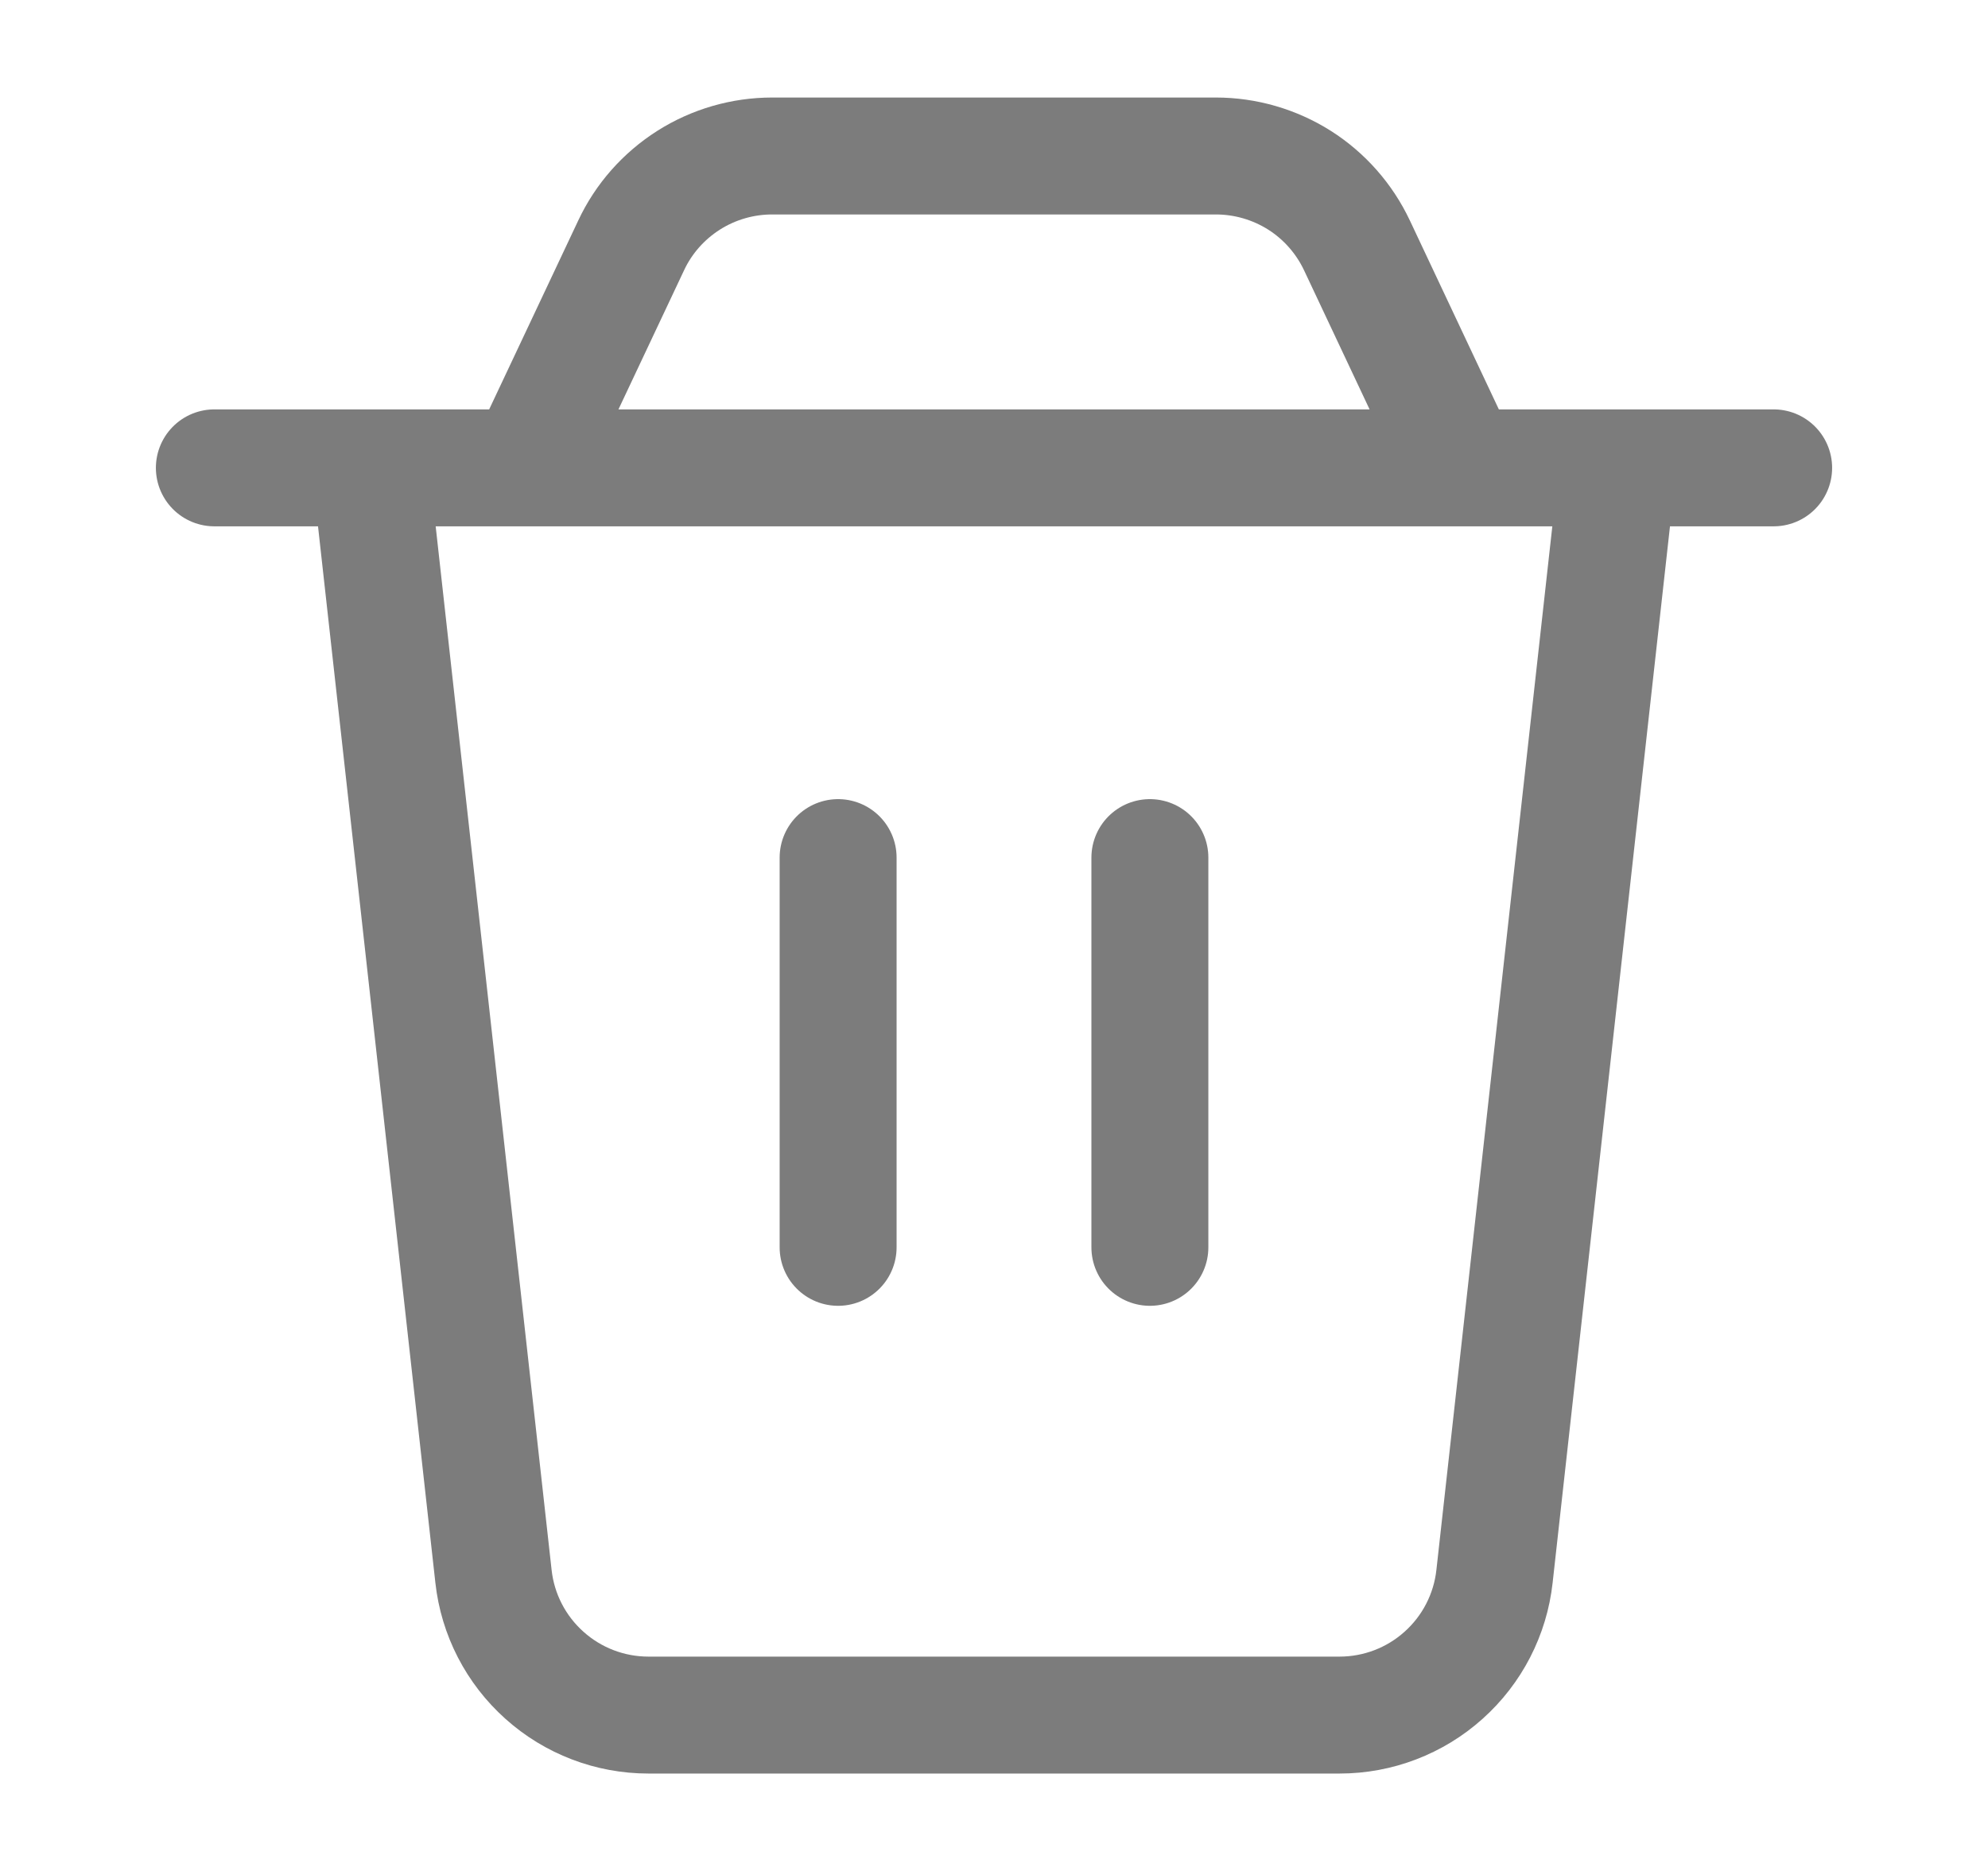 <svg width="17" height="16" viewBox="0 0 17 16" fill="none" xmlns="http://www.w3.org/2000/svg">
<path d="M9.833 7.334V10.667M3.167 4.001H13.833L12.78 13.481C12.744 13.807 12.589 14.108 12.344 14.327C12.1 14.546 11.783 14.667 11.455 14.667H5.545C5.217 14.667 4.9 14.546 4.656 14.327C4.411 14.108 4.256 13.807 4.22 13.481L3.167 4.001ZM5.397 2.099C5.504 1.87 5.675 1.677 5.889 1.541C6.102 1.406 6.35 1.334 6.603 1.334H10.397C10.65 1.334 10.898 1.406 11.112 1.541C11.325 1.676 11.496 1.87 11.604 2.099L12.5 4.001H4.5L5.397 2.099V2.099ZM1.833 4.001H15.167H1.833ZM7.167 7.334V10.667V7.334Z" stroke="#7C7C7C" stroke-linecap="round" stroke-linejoin="round"/>
</svg>

